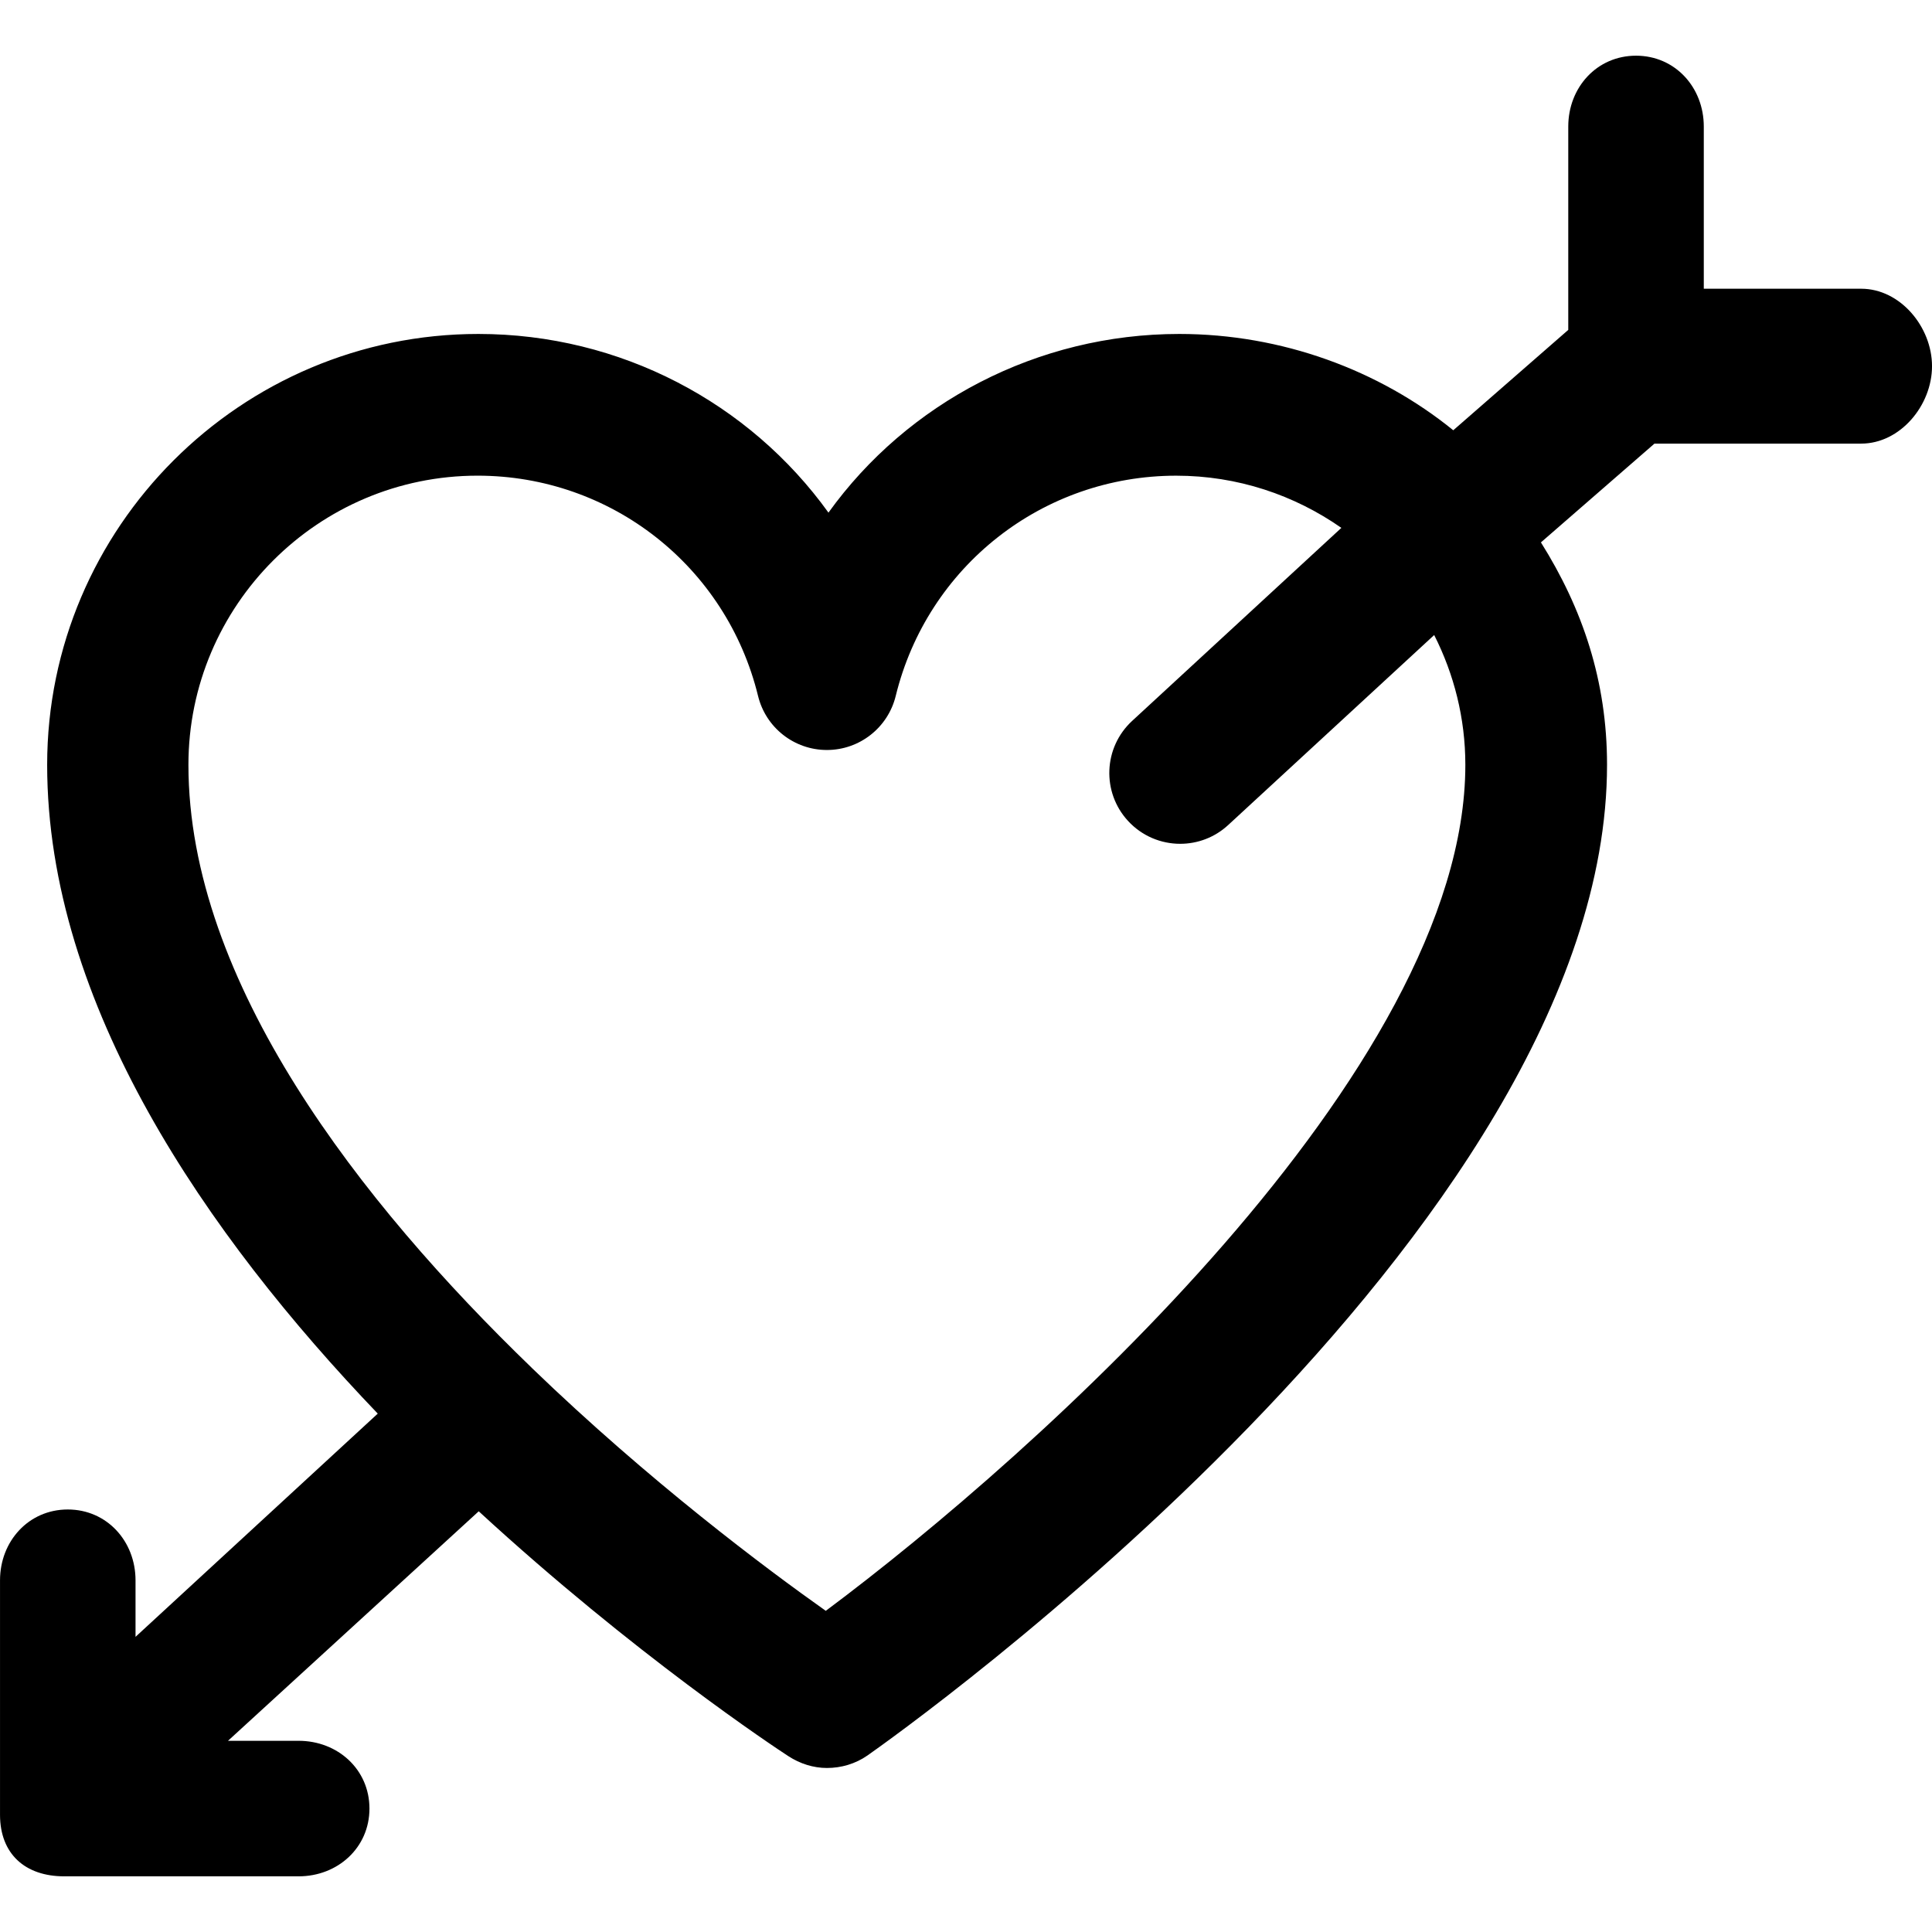<svg version="1.1" id="Your_Icon" xmlns="http://www.w3.org/2000/svg" xmlns:xlink="http://www.w3.org/1999/xlink" x="0px" y="0px" width="100px" height="100px" viewBox="-0.106 2.864 100 94.235" enable-background="new -0.106 2.864 100 94.235" xml:space="preserve">
<path d="M96.228,14.926h-8.146V6.531c0-2.025-1.481-3.667-3.508-3.667c-2.025,0-3.507,1.642-3.507,3.667v10.526l-5.952,5.195
	c-3.833-3.112-8.871-4.985-14.181-4.985c-7.352,0-14.072,3.564-18.159,9.248c-4.088-5.683-10.768-9.248-18.121-9.248
	c-12.296,0-22.319,10.004-22.319,22.301c0,12.398,8.255,24.335,17.112,33.582L6.909,84.704V81.78c0-2.025-1.482-3.668-3.507-3.668
	s-3.507,1.643-3.507,3.668v12.133c0,2.024,1.297,3.187,3.322,3.187h12.133c2.025,0,3.667-1.483,3.667-3.507
	c0-2.028-1.642-3.508-3.667-3.508h-3.655l12.978-11.879c8.051,7.407,15.349,12.235,16.029,12.675
	c0.606,0.395,1.301,0.611,1.993,0.611c0.736,0,1.474-0.211,2.104-0.651c1.563-1.097,38.275-27.108,38.275-51.277
	c0-4.342-1.268-8.078-3.422-11.508l5.877-5.113h10.699c2.025,0,3.667-1.983,3.667-4.009S98.253,14.926,96.228,14.926z M75.74,39.569
	c0,15.826-22.244,35.69-33.104,43.789c-3.062-2.166-9.122-6.691-15.221-12.579c-0.001-0.002-0.002-0.004-0.003-0.004
	c-0.004-0.004-0.01-0.011-0.014-0.015C18.562,62.226,9.647,50.827,9.647,39.569c0-8.253,6.714-14.967,14.967-14.967
	c6.906,0,12.875,4.688,14.517,11.403c0.401,1.641,1.873,2.796,3.563,2.796c1.689,0,3.159-1.155,3.562-2.795
	c1.643-6.714,7.613-11.403,14.518-11.403c3.178,0,6.122,1.004,8.549,2.701l-10.829,9.991c-1.49,1.374-1.584,3.694-0.21,5.181
	c0.723,0.784,1.709,1.181,2.696,1.181c0.889,0,1.78-0.321,2.484-0.971l10.663-9.835C75.151,34.871,75.74,37.15,75.74,39.569z"></path>
</svg>

